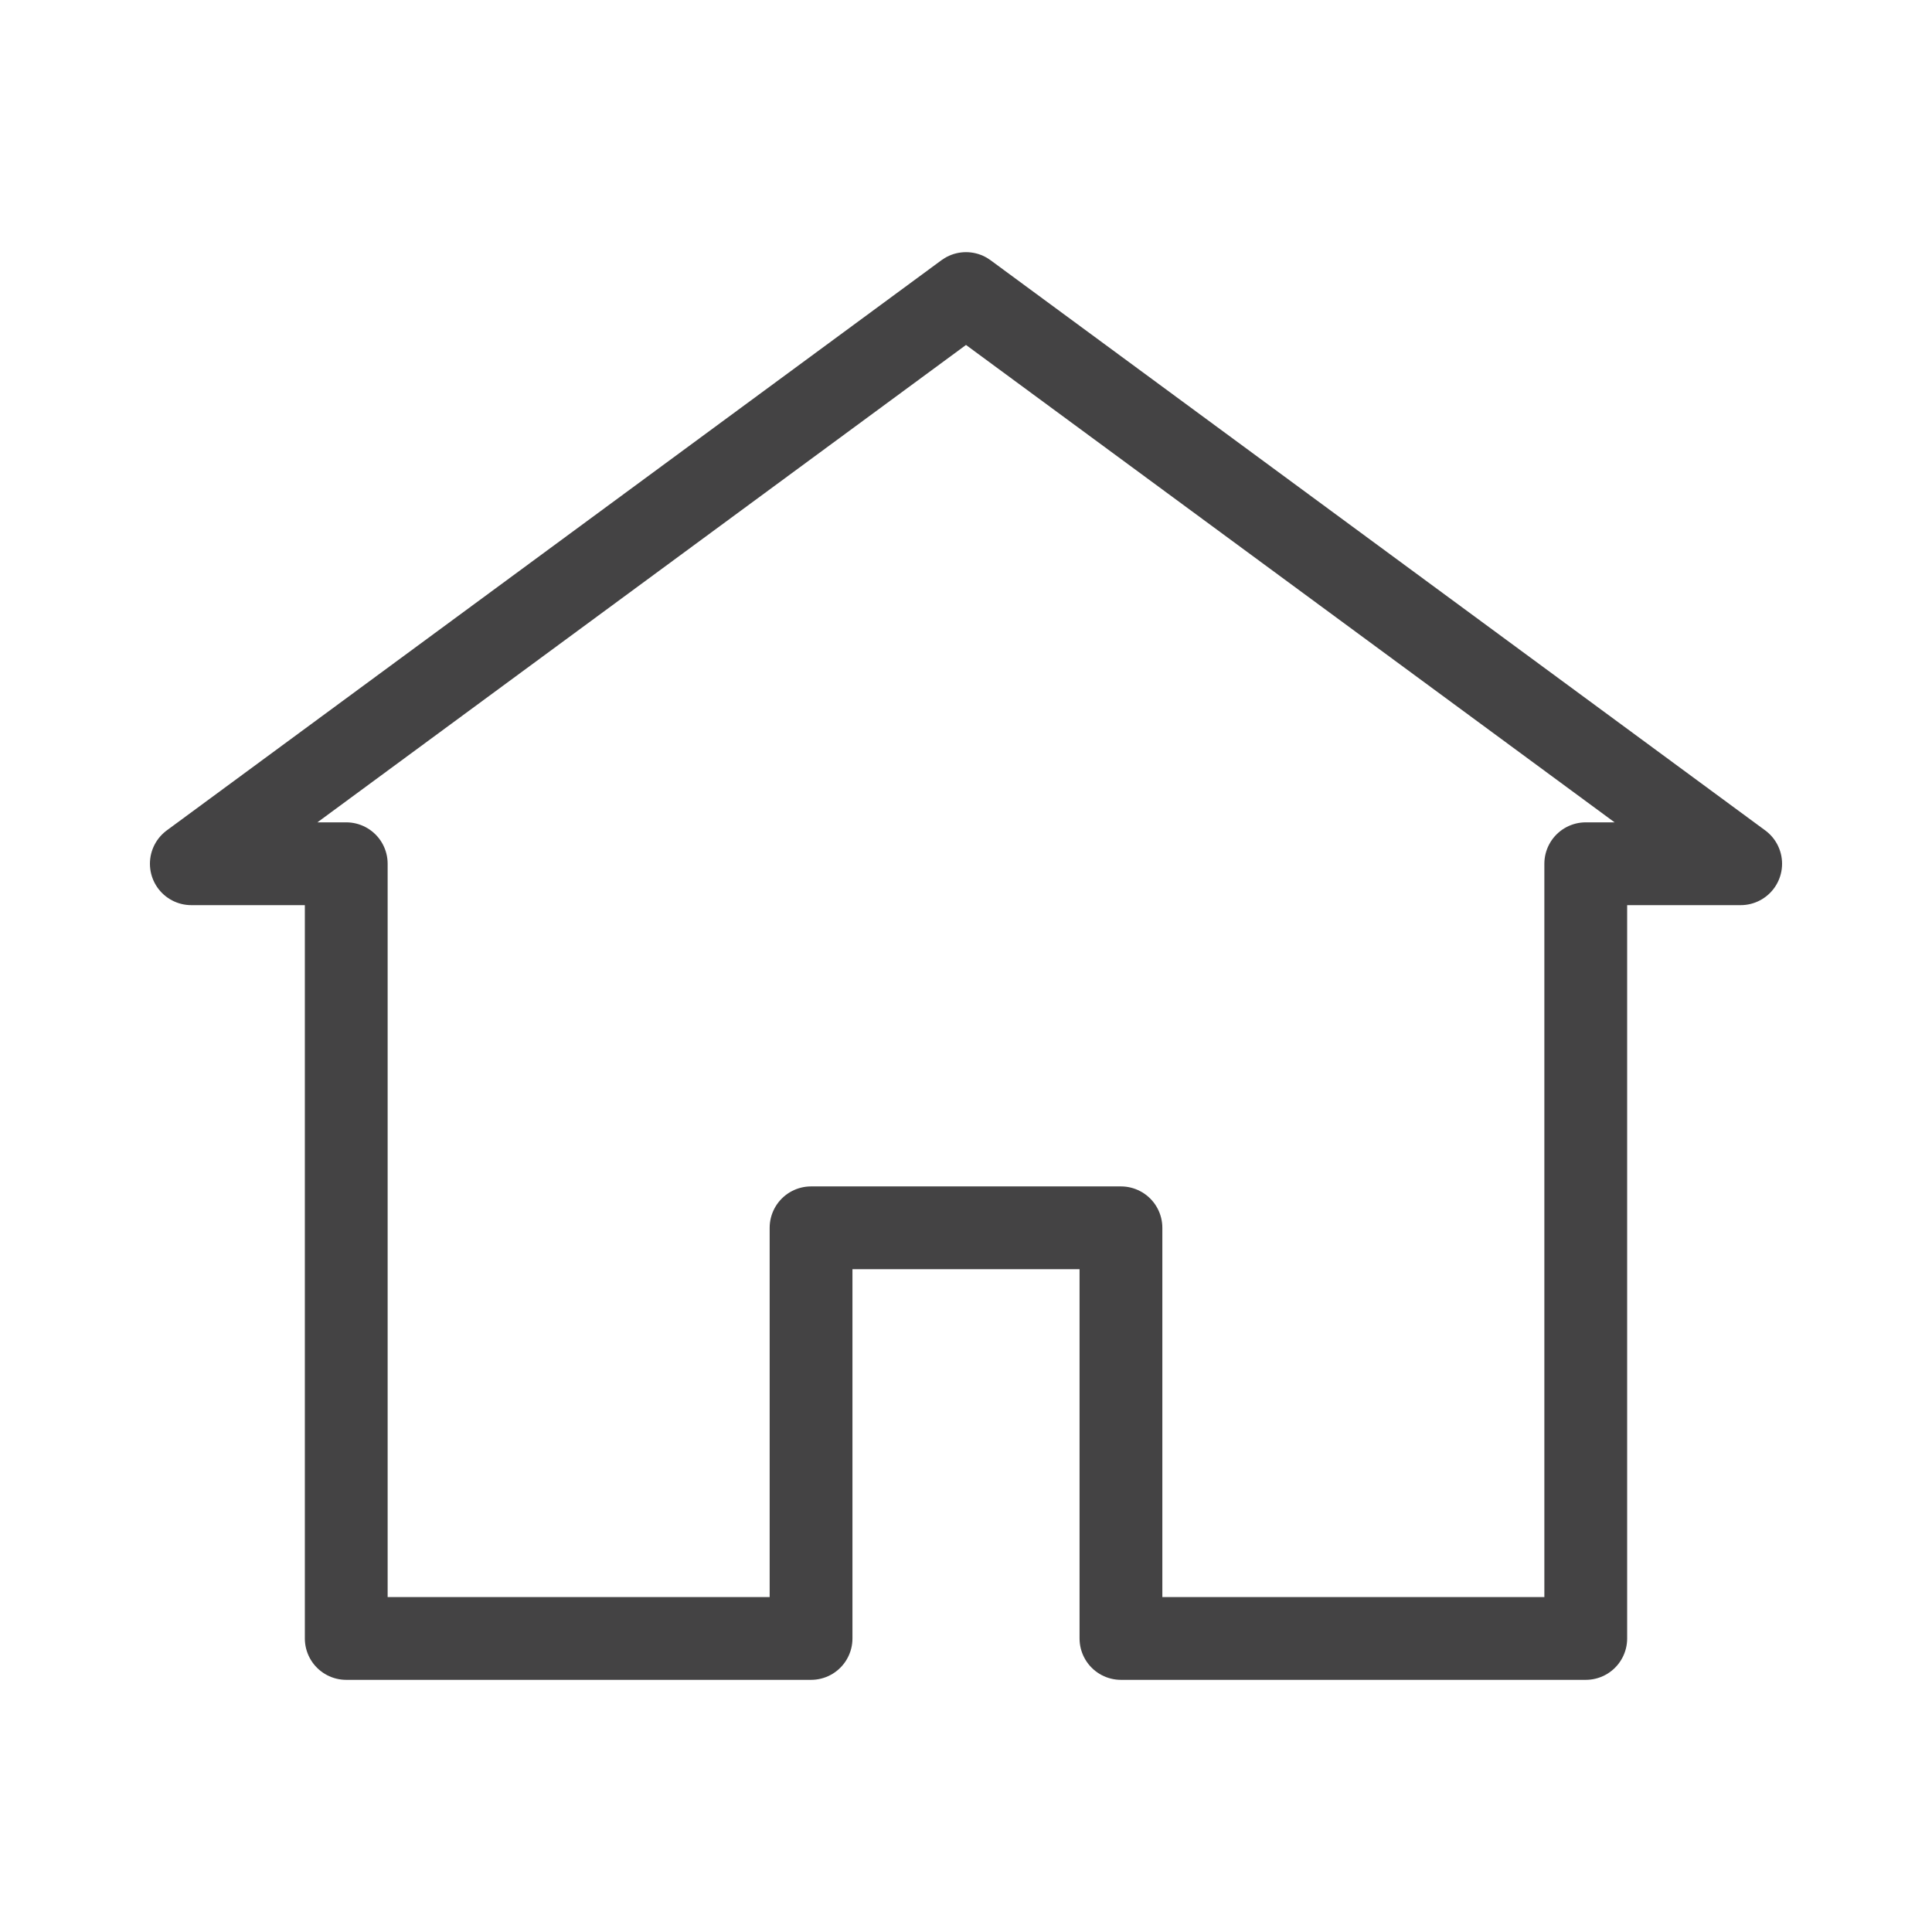 <?xml version="1.0" encoding="utf-8"?>
<!-- Generator: Adobe Illustrator 16.0.0, SVG Export Plug-In . SVG Version: 6.00 Build 0)  -->
<!DOCTYPE svg PUBLIC "-//W3C//DTD SVG 1.1//EN" "http://www.w3.org/Graphics/SVG/1.1/DTD/svg11.dtd">
<svg version="1.1" xmlns="http://www.w3.org/2000/svg" xmlns:xlink="http://www.w3.org/1999/xlink" x="0px" y="0px" width="70px"
	 height="70px" viewBox="0 0 70 70" enable-background="new 0 0 70 70" xml:space="preserve">
<g id="레이어_6">
</g>
<g id="레이어_8">
</g>
<g id="레이어_5">
</g>
<g id="레이어_7">
</g>
<g id="레이어_2">
	
		<polygon fill="none" stroke="#444344" stroke-width="3" stroke-linecap="round" stroke-linejoin="round" stroke-miterlimit="10" points="
		63.068,31.295 57.455,31.295 57.455,59.364 40.614,59.364 40.614,44.486 29.386,44.486 29.386,59.364 12.545,59.364 12.545,31.295 
		6.932,31.295 35,10.636 	"/>
</g>
<g id="레이어_3">
</g>
<g id="레이어_4">
</g>
</svg>
